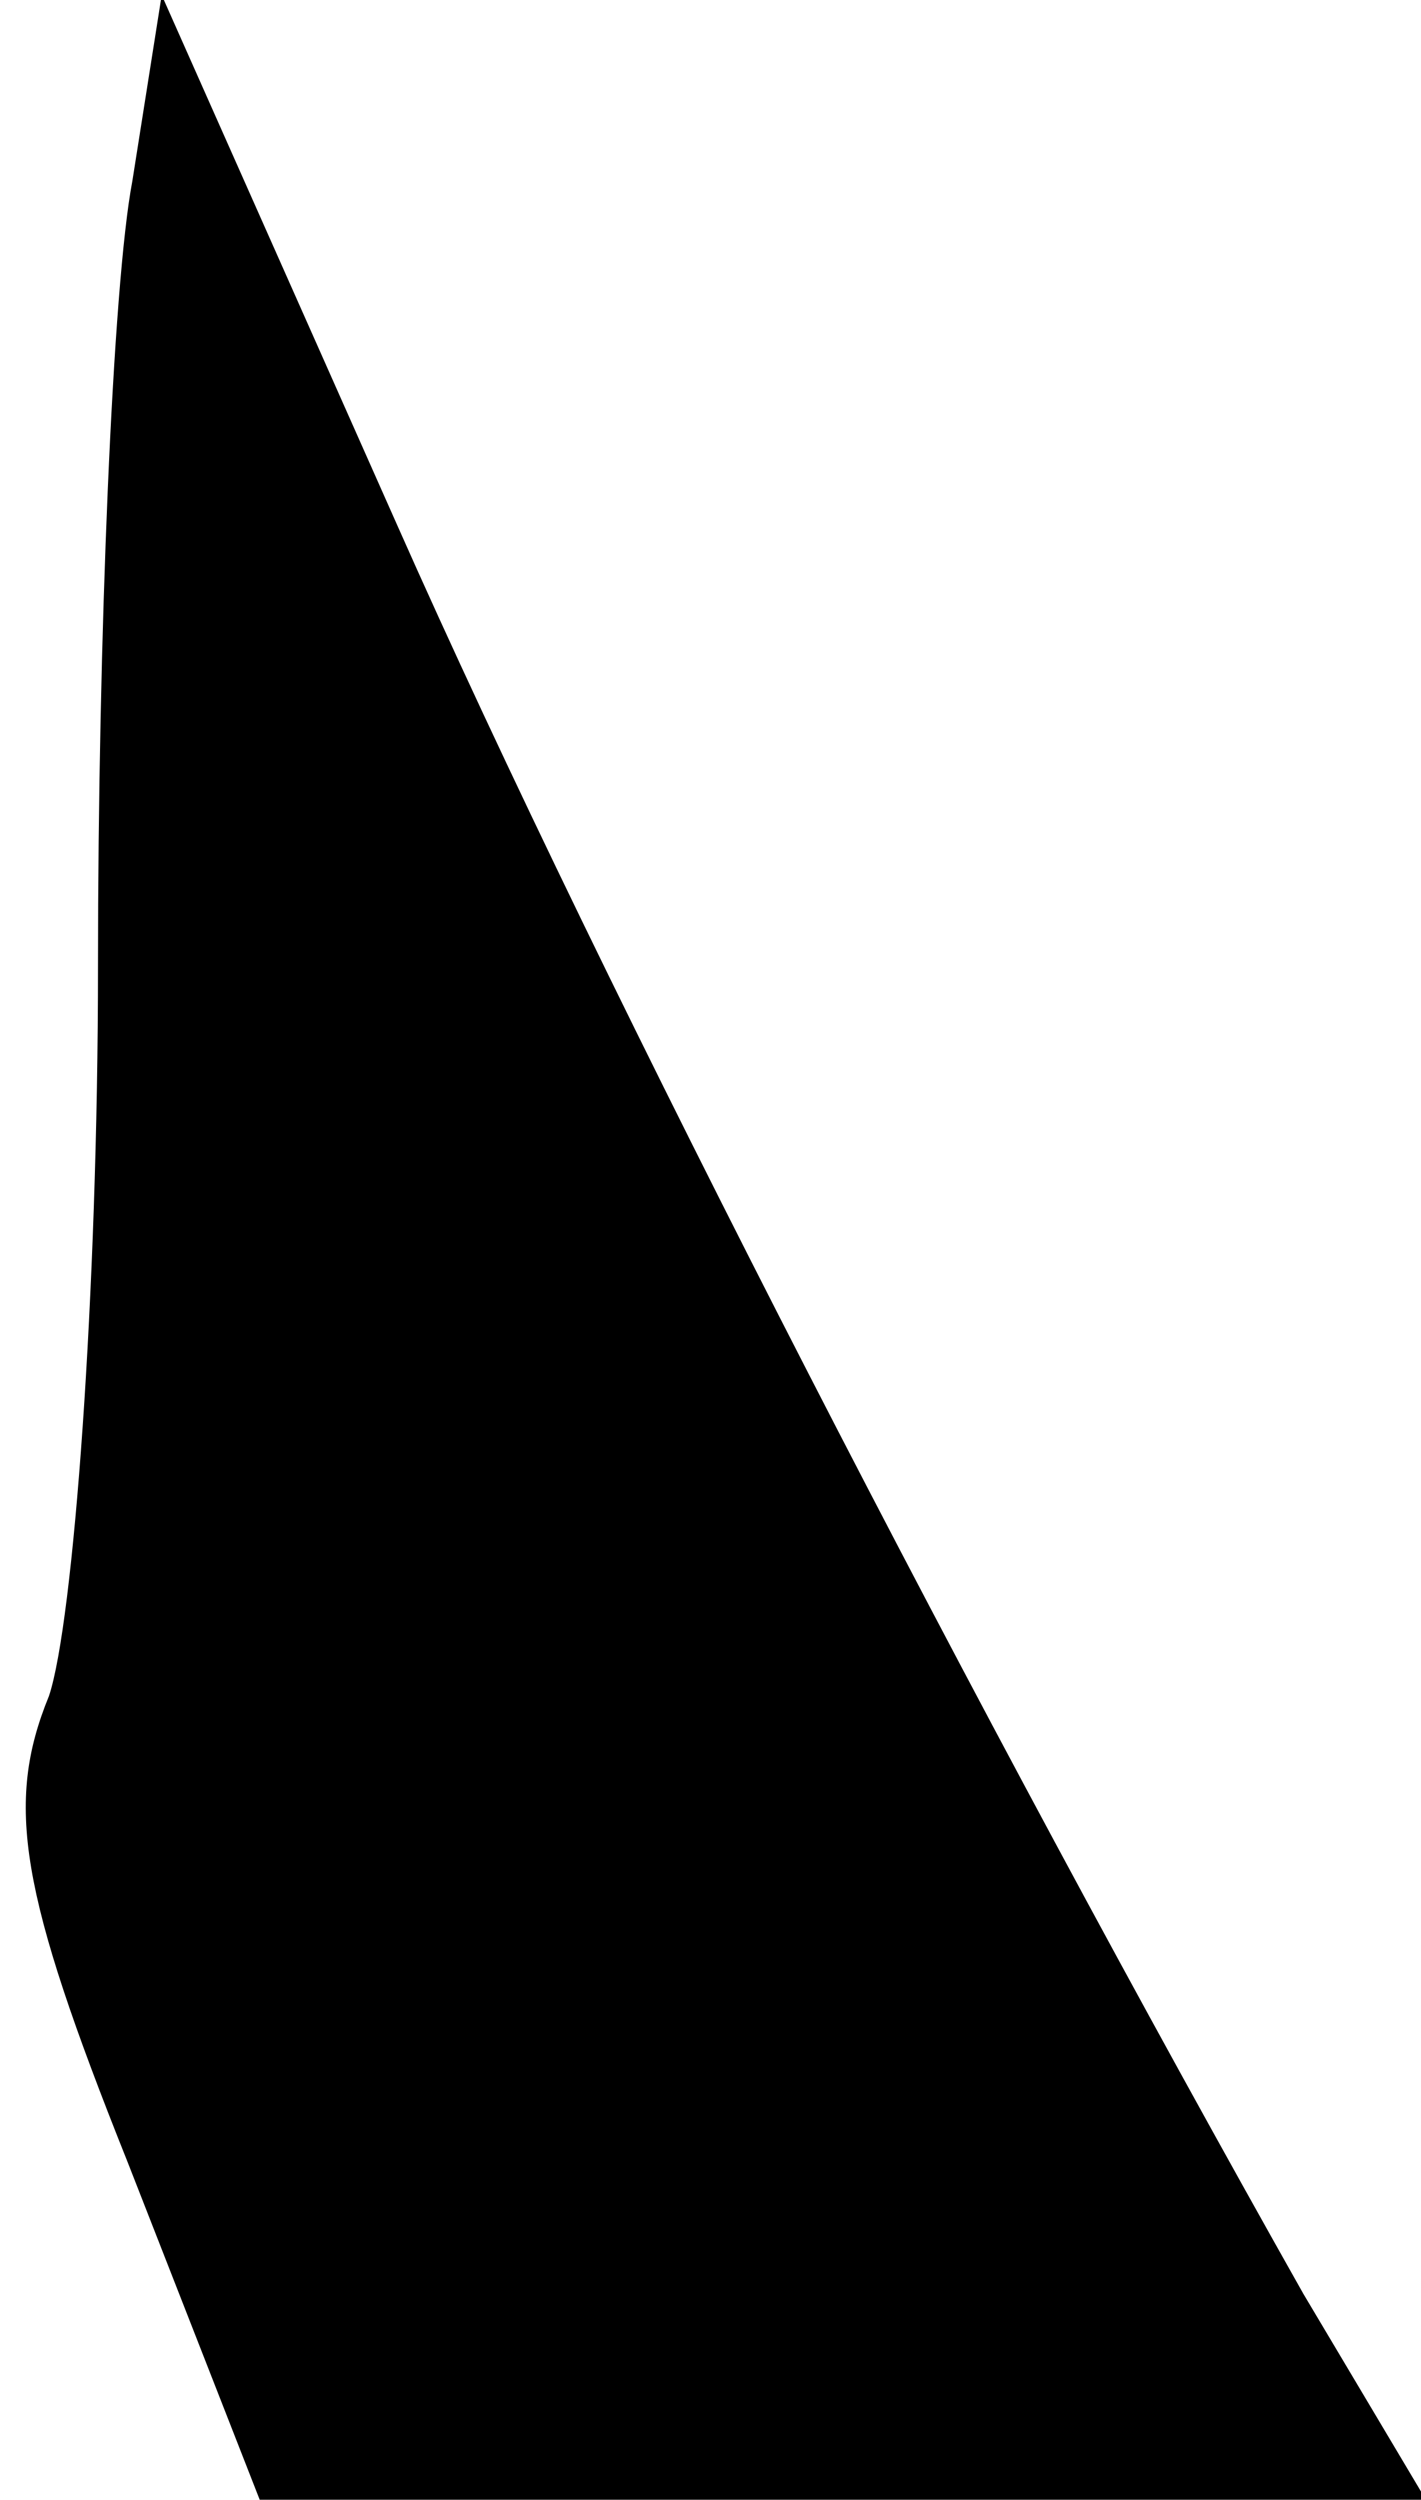 <?xml version="1.0" standalone="no"?>
<!DOCTYPE svg PUBLIC "-//W3C//DTD SVG 20010904//EN"
 "http://www.w3.org/TR/2001/REC-SVG-20010904/DTD/svg10.dtd">
<svg version="1.0" xmlns="http://www.w3.org/2000/svg"
 width="29pt" height="51pt" viewBox="0 0 29 51"
 preserveAspectRatio="xMidYMid meet">
<g transform="translate(0,51) scale(0.1,-0.1)"
fill="#000000" stroke="none">
<path fill="#000000" stroke="none" d="M27 473 c-4 -21 -7 -93 -7 -160 0 -67
-5 -134 -10 -149 -9 -22 -6 -40 16 -95 l27 -69 119 0 119 0 -25 42 c-66 117
-142 264 -185 361 l-48 108 -6 -38z"/>
</g>
</svg>
